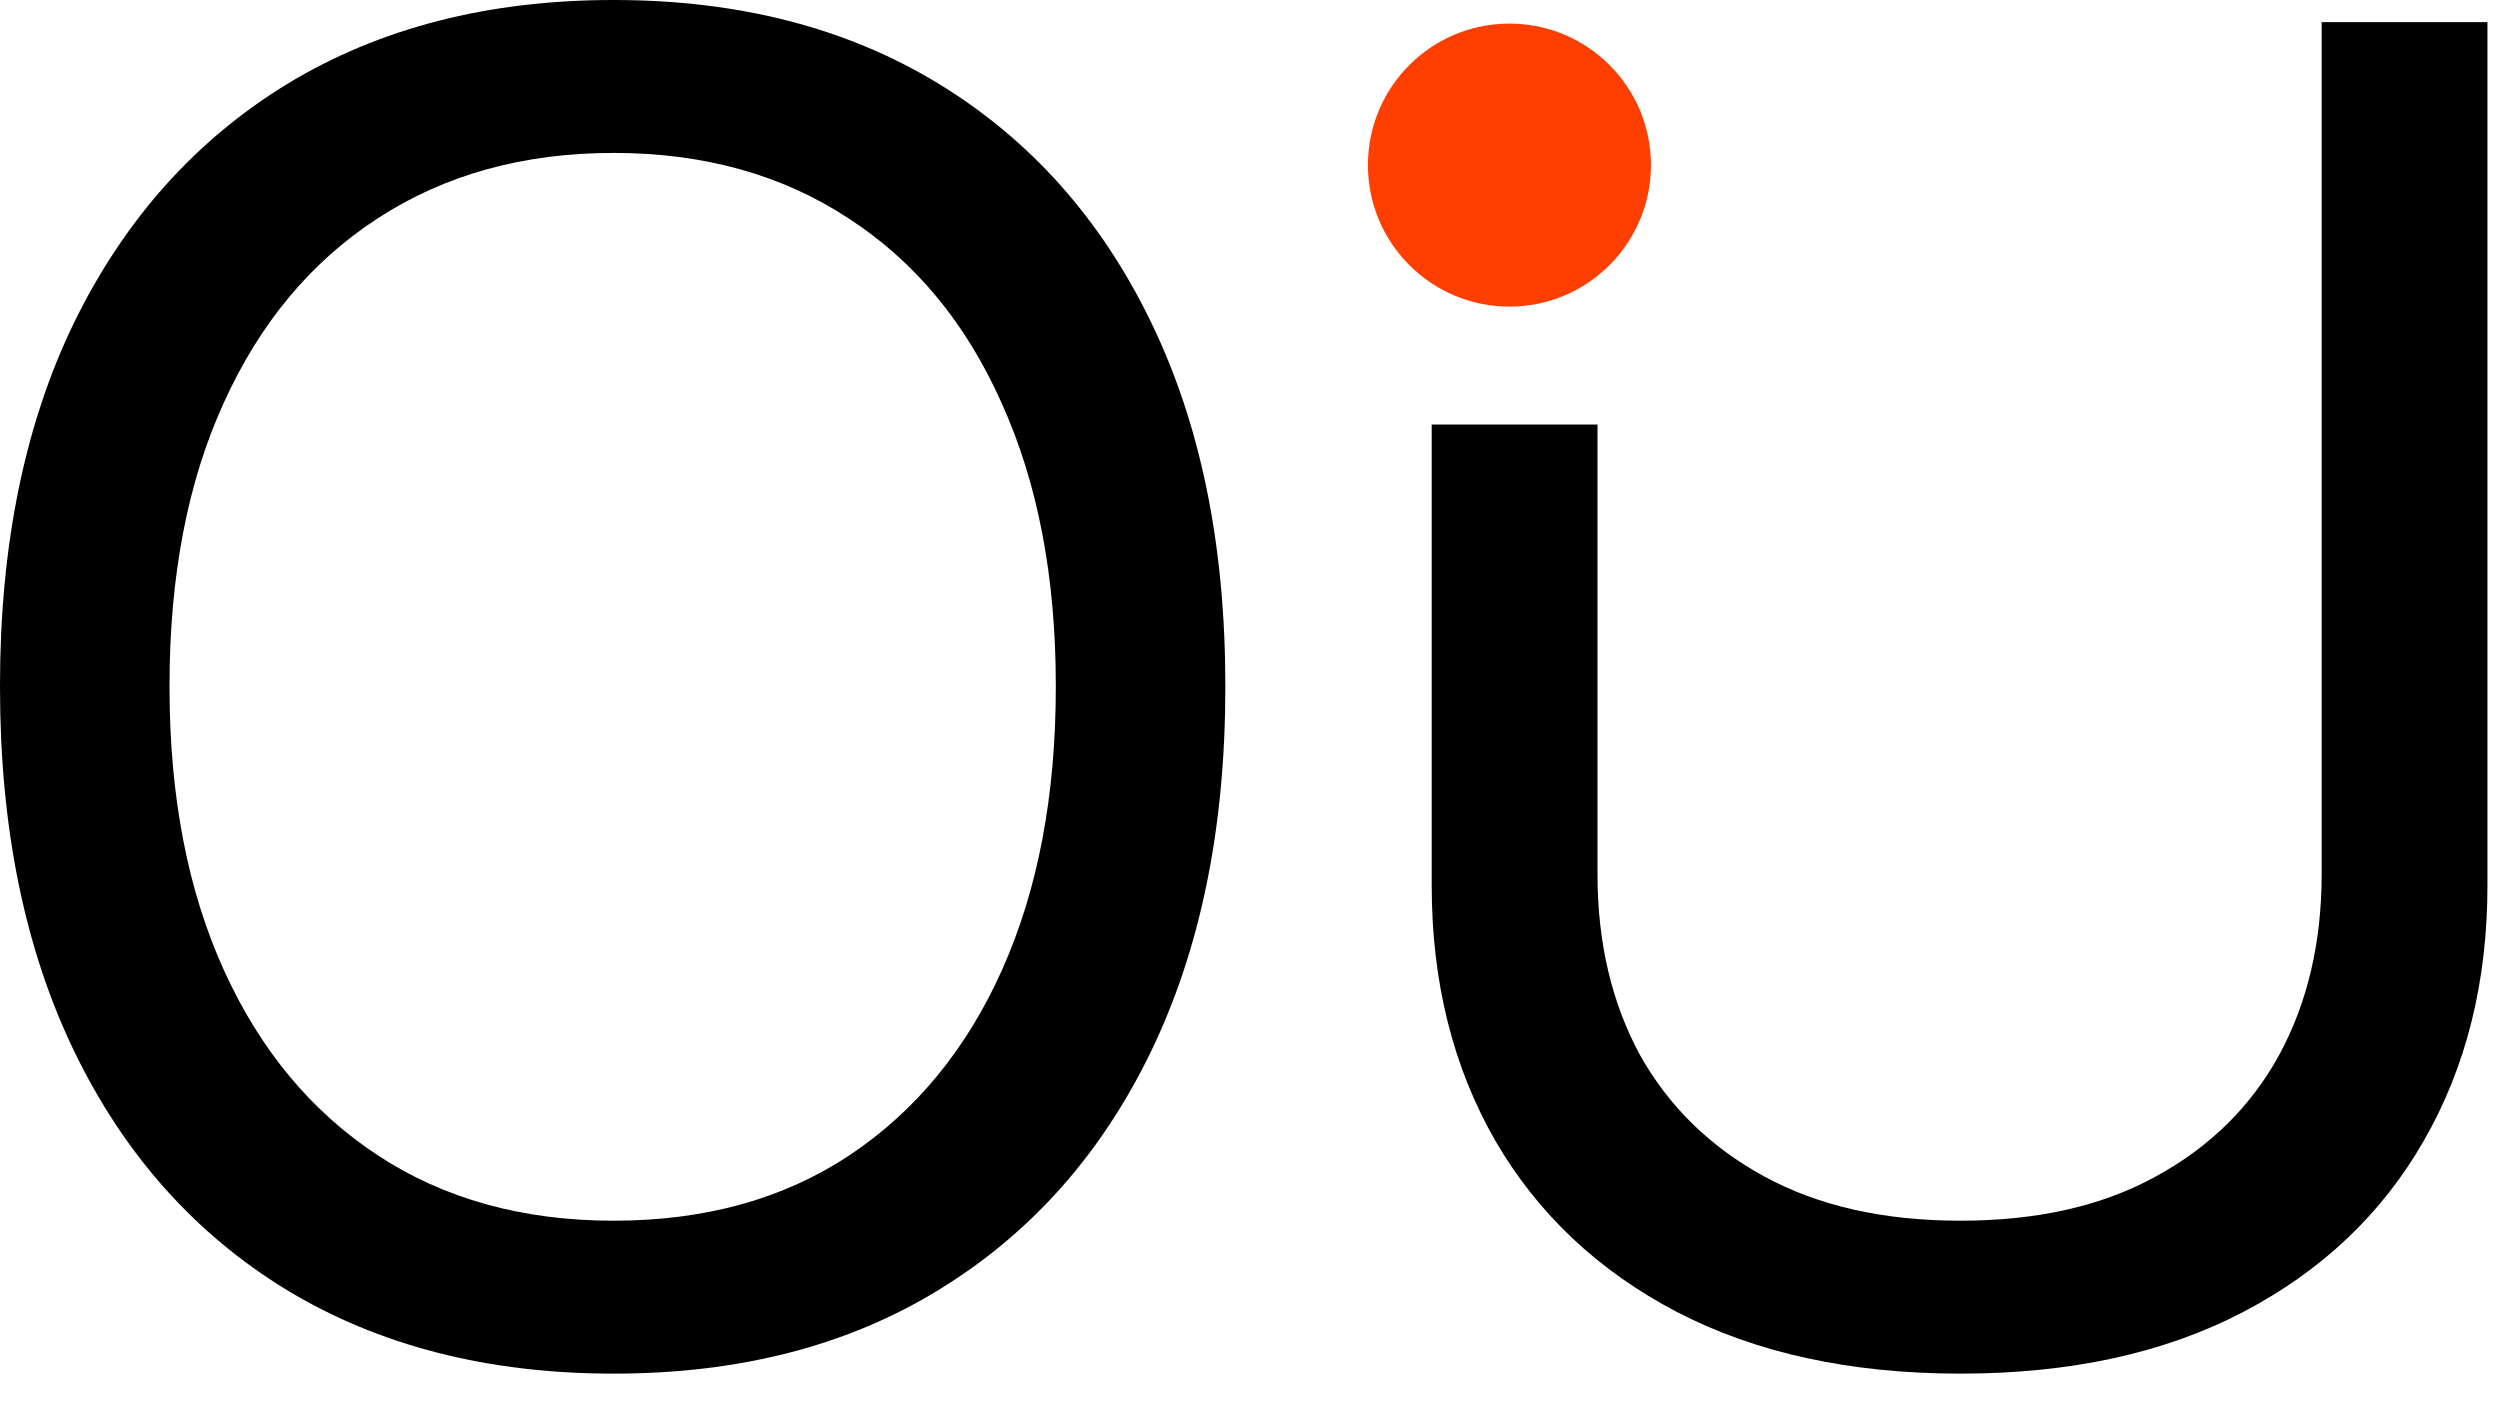 <svg width="53" height="30" viewBox="0 0 53 30" fill="none" xmlns="http://www.w3.org/2000/svg">
<path d="M29 3.5C29 1.843 30.343 0.5 32 0.5C33.657 0.5 35 1.843 35 3.5C35 5.157 33.657 6.5 32 6.5C30.343 6.5 29 5.157 29 3.5Z" fill="url(#paint0_linear_207_6)"/>
<path d="M13.008 29.121C10.338 29.121 8.027 28.529 6.074 27.344C4.134 26.159 2.637 24.479 1.582 22.305C0.527 20.13 0 17.552 0 14.57V14.531C0 11.55 0.527 8.978 1.582 6.816C2.65 4.642 4.154 2.962 6.094 1.777C8.047 0.592 10.352 0 13.008 0C15.664 0 17.962 0.592 19.902 1.777C21.842 2.962 23.34 4.642 24.395 6.816C25.449 8.978 25.977 11.55 25.977 14.531V14.57C25.977 17.552 25.449 20.13 24.395 22.305C23.34 24.479 21.842 26.159 19.902 27.344C17.975 28.529 15.677 29.121 13.008 29.121ZM13.008 25.879C14.948 25.879 16.615 25.417 18.008 24.492C19.414 23.555 20.495 22.24 21.25 20.547C22.005 18.854 22.383 16.862 22.383 14.57V14.531C22.383 12.227 21.999 10.228 21.23 8.535C20.475 6.842 19.395 5.54 17.988 4.629C16.582 3.704 14.922 3.242 13.008 3.242C11.094 3.242 9.427 3.704 8.008 4.629C6.602 5.54 5.514 6.842 4.746 8.535C3.978 10.215 3.594 12.213 3.594 14.531V14.57C3.594 16.875 3.978 18.874 4.746 20.566C5.514 22.259 6.602 23.568 8.008 24.492C9.414 25.417 11.081 25.879 13.008 25.879Z" fill="black"/>
<path d="M41.562 29.121C39.232 29.121 37.227 28.685 35.547 27.812C33.88 26.94 32.598 25.729 31.699 24.18C30.801 22.617 30.352 20.814 30.352 18.77V9H33.867V18.535C33.867 19.98 34.167 21.256 34.766 22.363C35.378 23.457 36.257 24.316 37.402 24.941C38.548 25.566 39.935 25.879 41.562 25.879C43.19 25.879 44.57 25.566 45.703 24.941C46.849 24.316 47.721 23.457 48.32 22.363C48.919 21.256 49.219 19.98 49.219 18.535V0.469H52.734V18.77C52.734 20.814 52.285 22.617 51.387 24.18C50.501 25.729 49.225 26.94 47.559 27.812C45.892 28.685 43.893 29.121 41.562 29.121Z" fill="black"/>
<defs>
<linearGradient id="paint0_linear_207_6" x1="48.75" y1="2.19" x2="54.57" y2="3.63" gradientUnits="userSpaceOnUse">
<stop offset="0.067" stop-color="#FF3F02"/>
<stop offset="1" stop-color="#FDC103"/>
</linearGradient>
</defs>
</svg>
